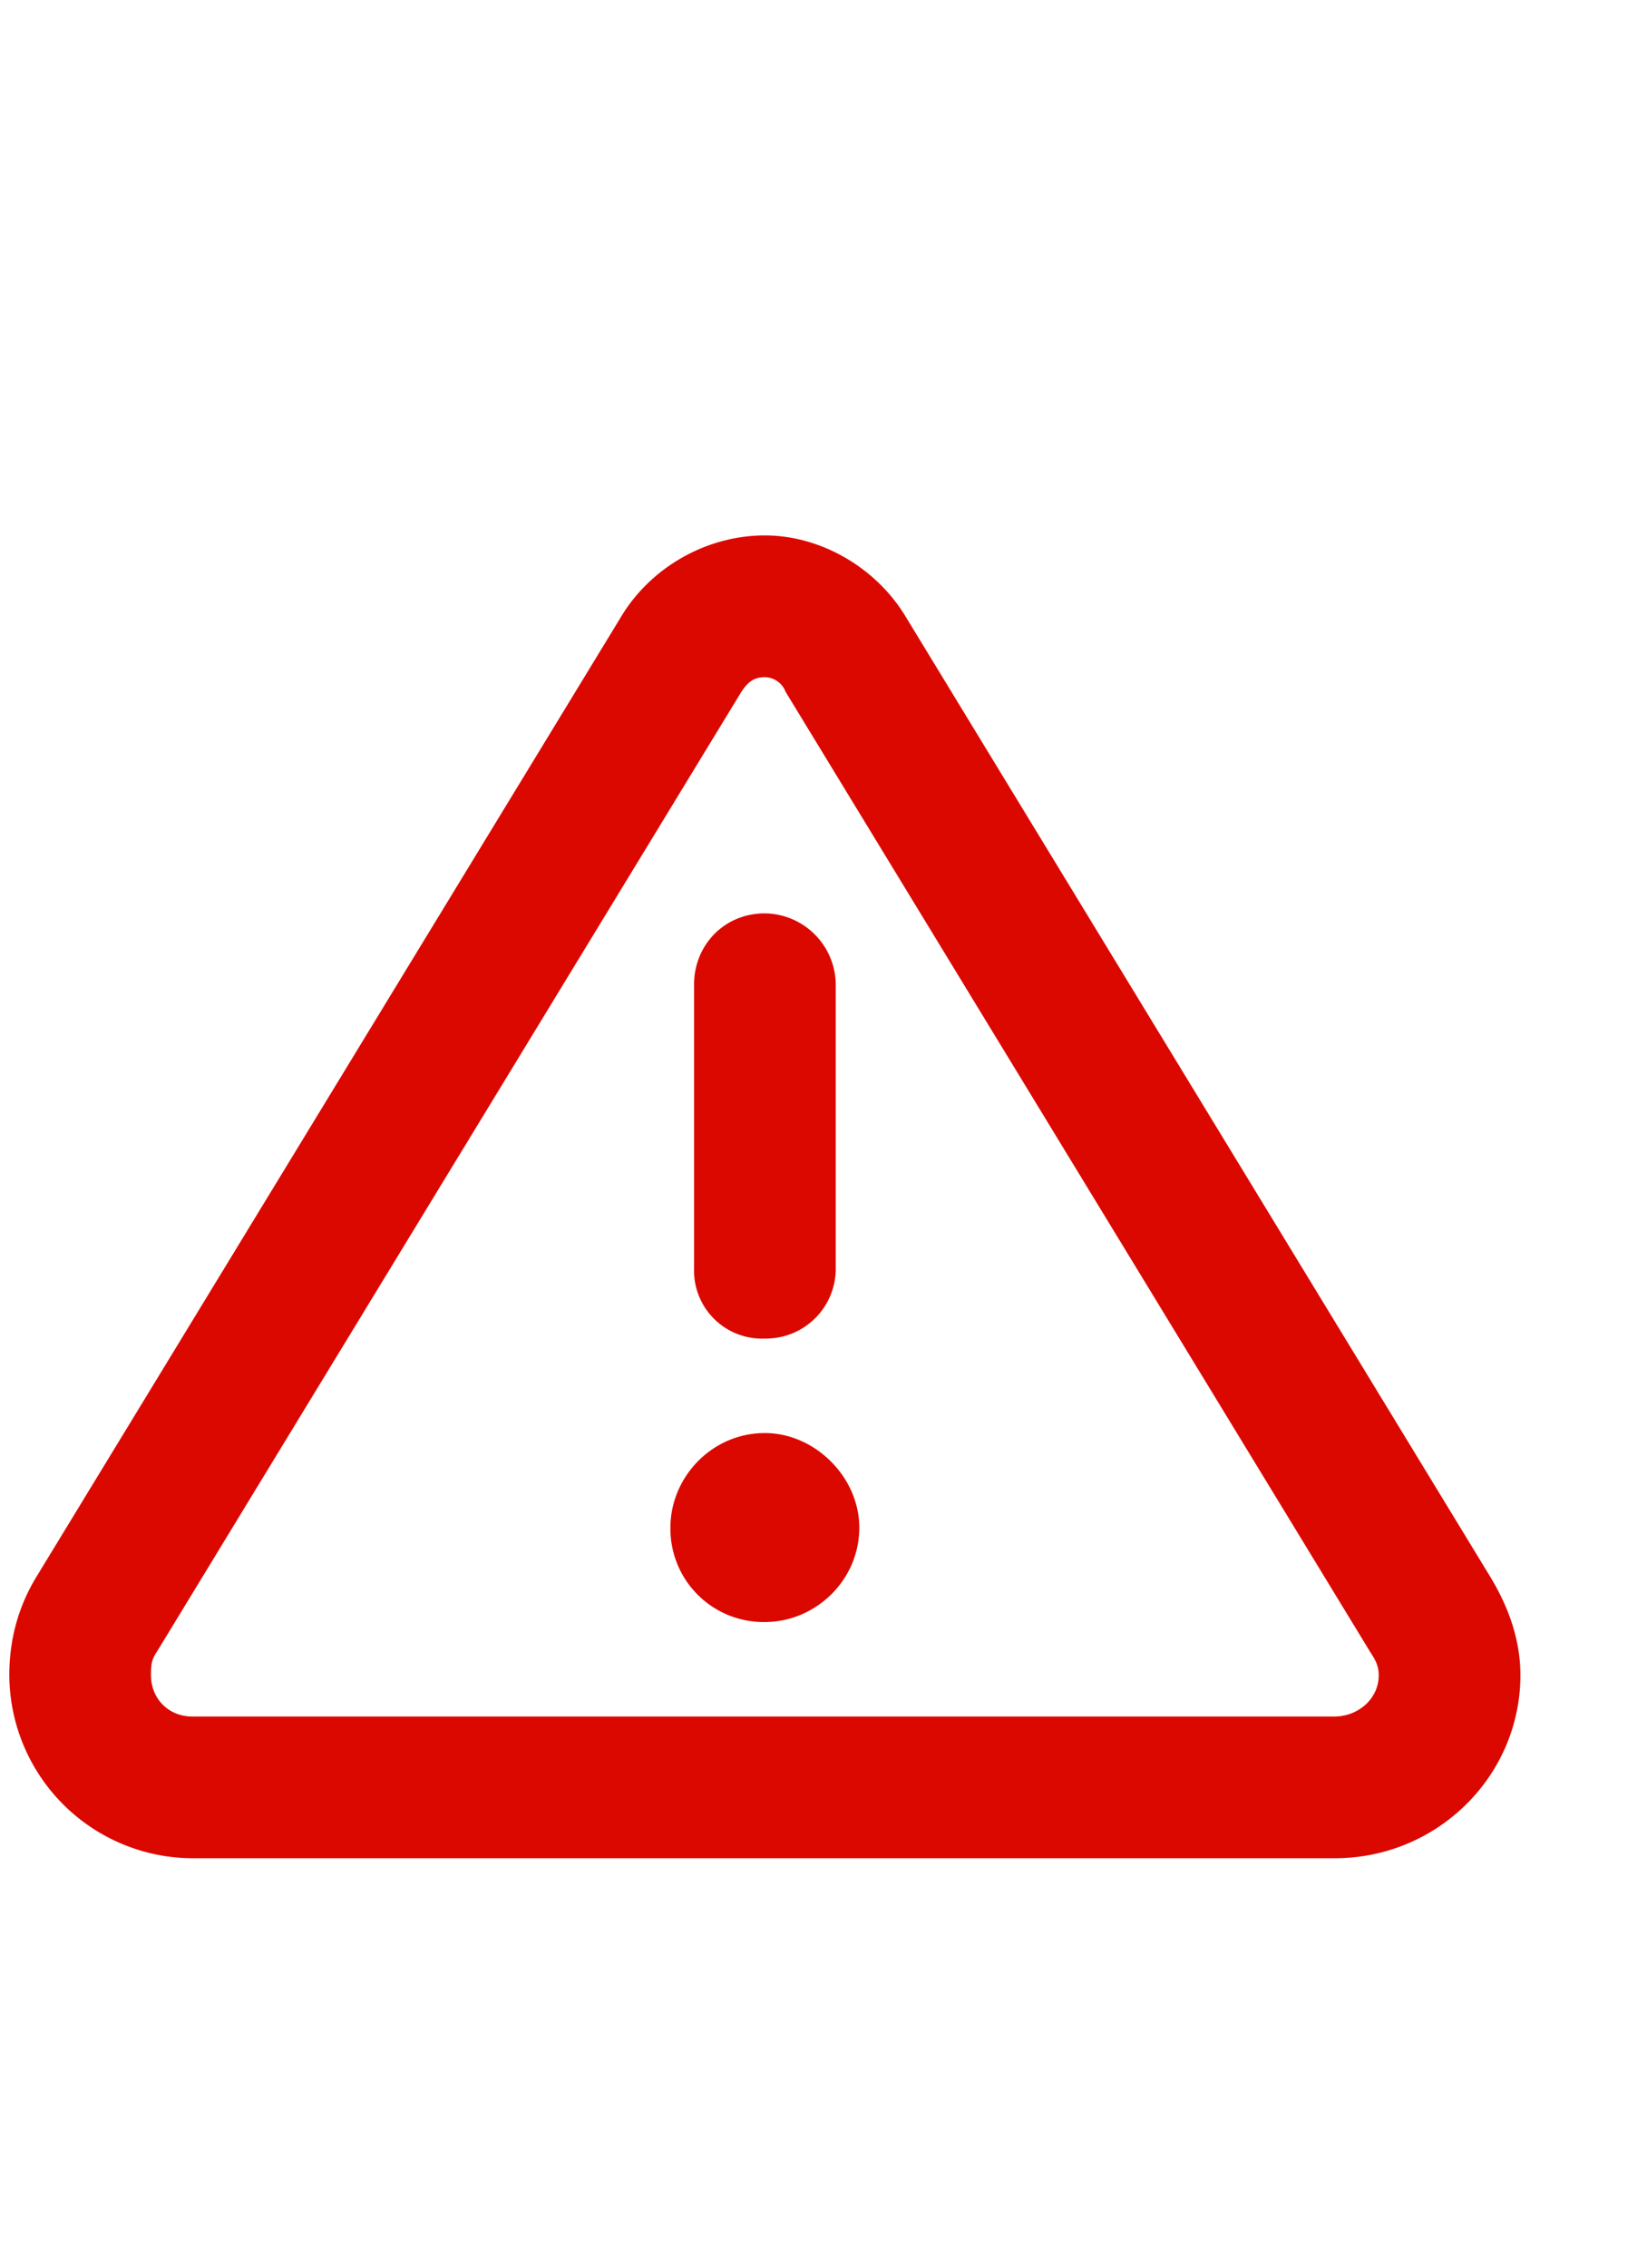 <svg xmlns="http://www.w3.org/2000/svg" width="13" height="18" fill="none"><g clip-path="url(#a)"><path fill="#DB0800" d="m5.887 5.492-4.64 7.617c-.048.07-.048.118-.048.188 0 .187.14.328.328.328h9.07c.188 0 .352-.14.352-.328 0-.07-.023-.117-.07-.188l-4.64-7.617a.18.18 0 0 0-.165-.117c-.094 0-.14.047-.187.117m-.961-.586c.234-.398.68-.656 1.148-.656.446 0 .89.258 1.125.656l4.64 7.617c.141.235.235.493.235.774 0 .797-.656 1.453-1.476 1.453h-9.07a1.46 1.46 0 0 1-1.454-1.453q0-.422.211-.774zm1.898 7.219c0 .422-.351.75-.75.75a.74.74 0 0 1-.75-.75c0-.398.328-.75.75-.75.399 0 .75.352.75.75m-.187-4.312v2.25a.555.555 0 0 1-.563.562.54.54 0 0 1-.562-.562v-2.25c0-.305.234-.563.562-.563a.57.57 0 0 1 .563.563"/></g><defs><clipPath id="a"><path fill="#fff" d="M.074 0h12v18h-12z"/></clipPath></defs></svg>